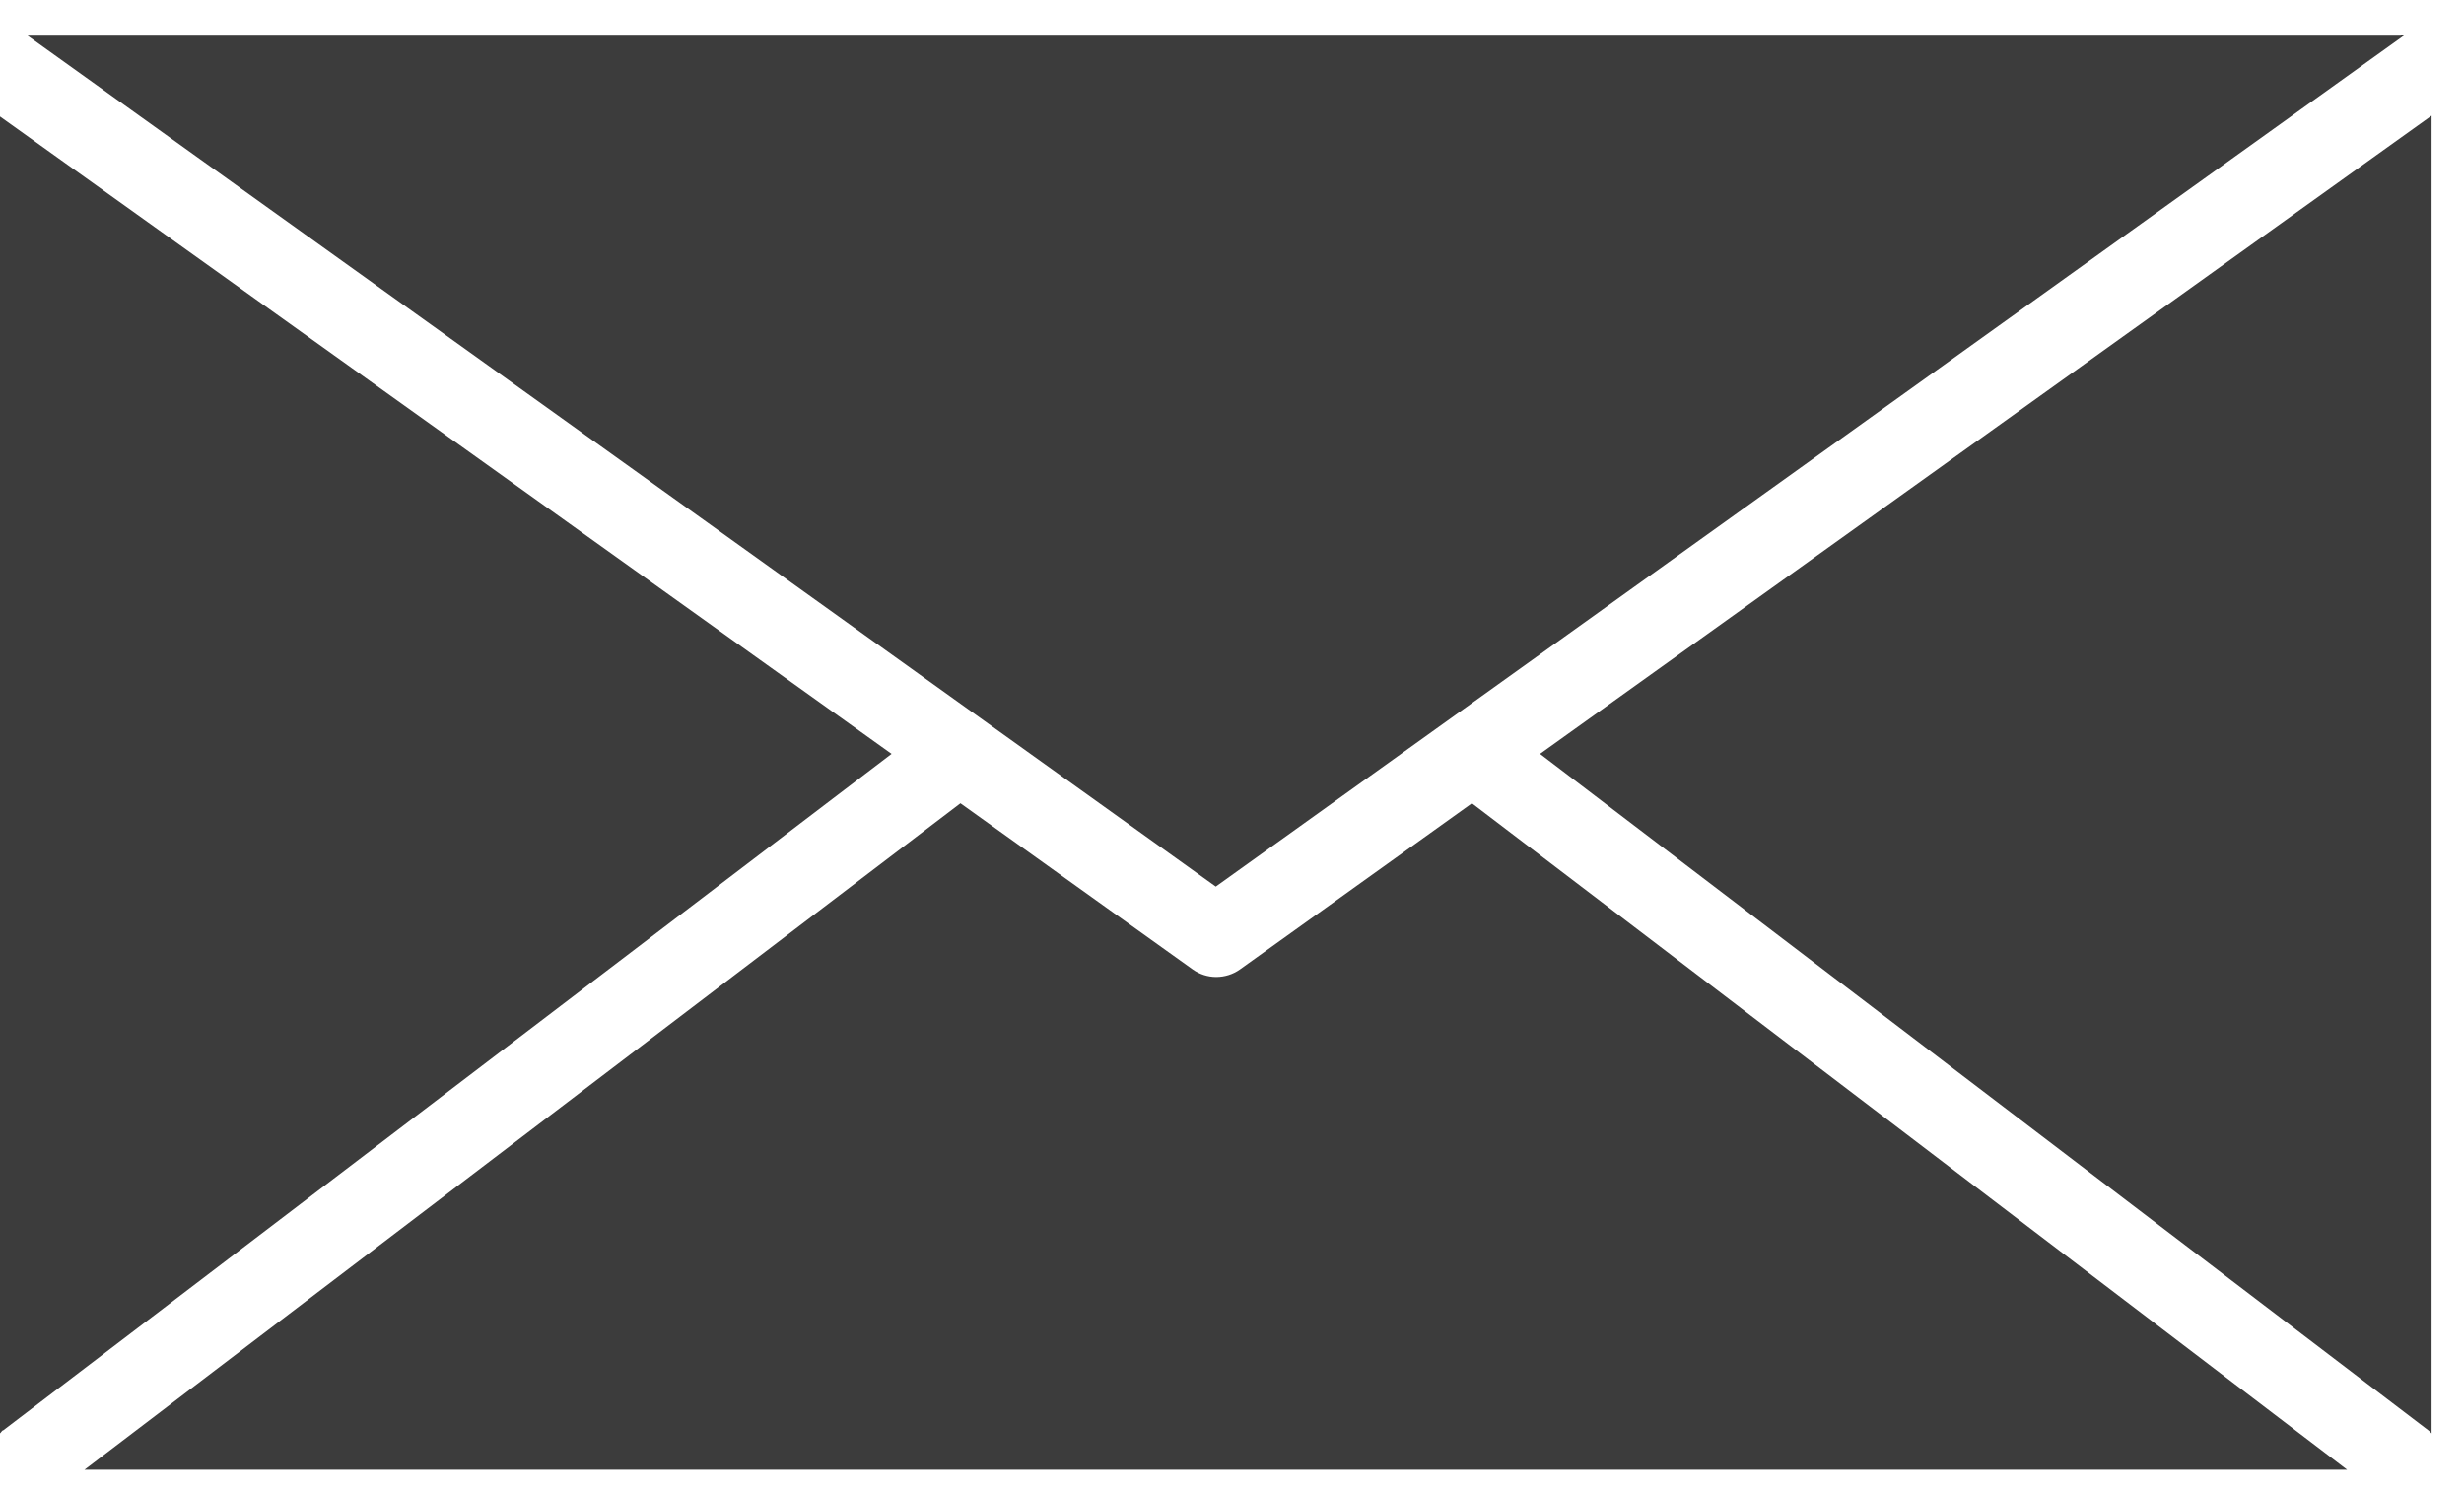 <svg width="38" height="23" viewBox="0 0 38 23" fill="none" xmlns="http://www.w3.org/2000/svg">
<path d="M13.75 11.628L0.05 22.062C0.031 22.062 0.019 22.094 0 22.109V1.797L13.75 11.628ZM14.812 12.39L18.394 14.953C18.5 15.028 18.626 15.069 18.756 15.069C18.887 15.069 19.015 15.029 19.122 14.953L22.7 12.39L36.197 22.669H1.303L14.812 12.39ZM37.5 22.109C37.485 22.092 37.468 22.076 37.45 22.062L23.75 11.628L37.5 1.784V22.109ZM37.025 0.547H37.075L18.75 13.675L0.425 0.55H37.025V0.547Z" fill="#3C3C3C"/>
</svg>
